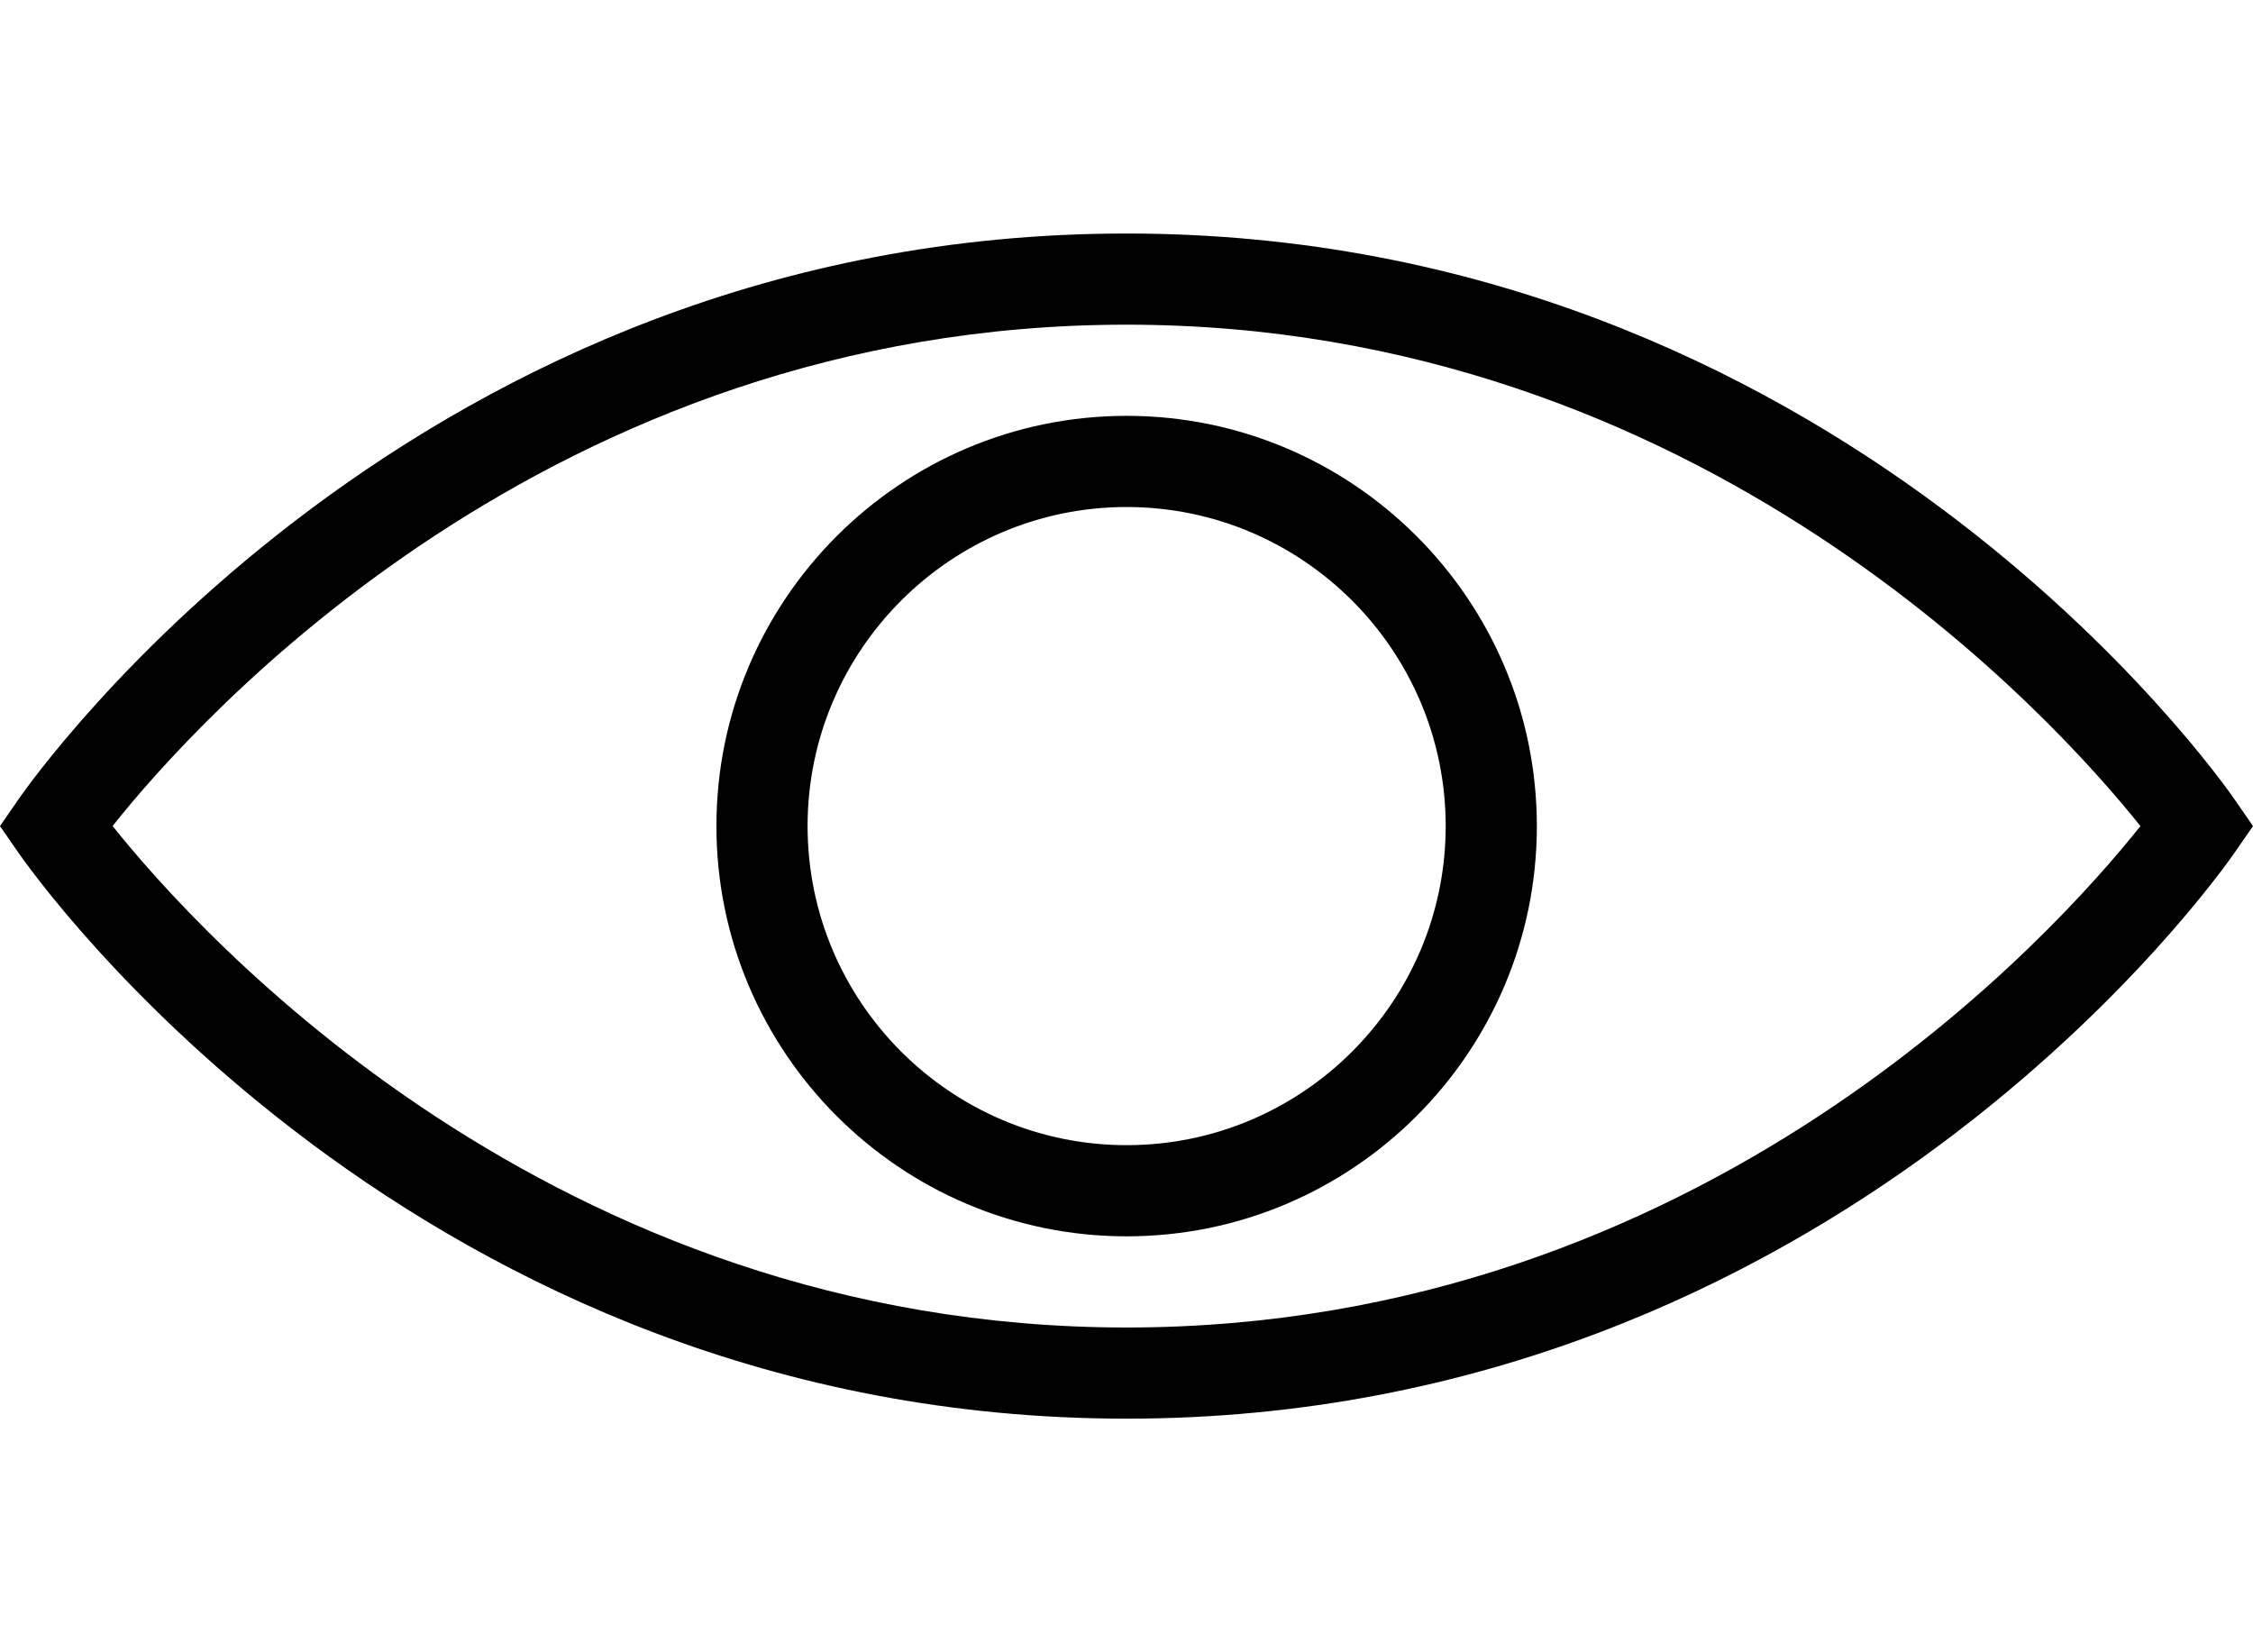 <?xml version="1.0" encoding="utf-8"?>
<!-- Generator: Adobe Illustrator 23.0.0, SVG Export Plug-In . SVG Version: 6.00 Build 0)  -->
<svg version="1.1" id="圖層_1" xmlns="http://www.w3.org/2000/svg" xmlns:xlink="http://www.w3.org/1999/xlink" x="0px" y="0px"
	 viewBox="0 0 49.43 36.245" style="enable-background:new 0 0 49.43 36.245;" xml:space="preserve">
<path d="M49.038,17.555c-0.349-0.508-8.747-12.432-24.323-12.432S0.741,17.047,0.392,17.555L0,18.123l0.392,0.566
	c0.349,0.508,8.747,12.434,24.323,12.434s23.974-11.926,24.323-12.434l0.392-0.566L49.038,17.555z M24.715,29.123
	c-12.619,0-20.389-8.676-22.245-11.002c1.851-2.328,9.597-10.998,22.245-10.998c12.619,0,20.389,8.674,22.245,11
	C45.108,20.451,37.363,29.123,24.715,29.123"/>
<path d="M24.718,9.123c-4.963,0-9,4.037-9,9s4.037,9,9,9s9-4.037,9-9S29.681,9.123,24.718,9.123 M24.718,25.123
	c-3.859,0-7-3.141-7-7s3.141-7,7-7s7,3.141,7,7S28.577,25.123,24.718,25.123"/>
</svg>
